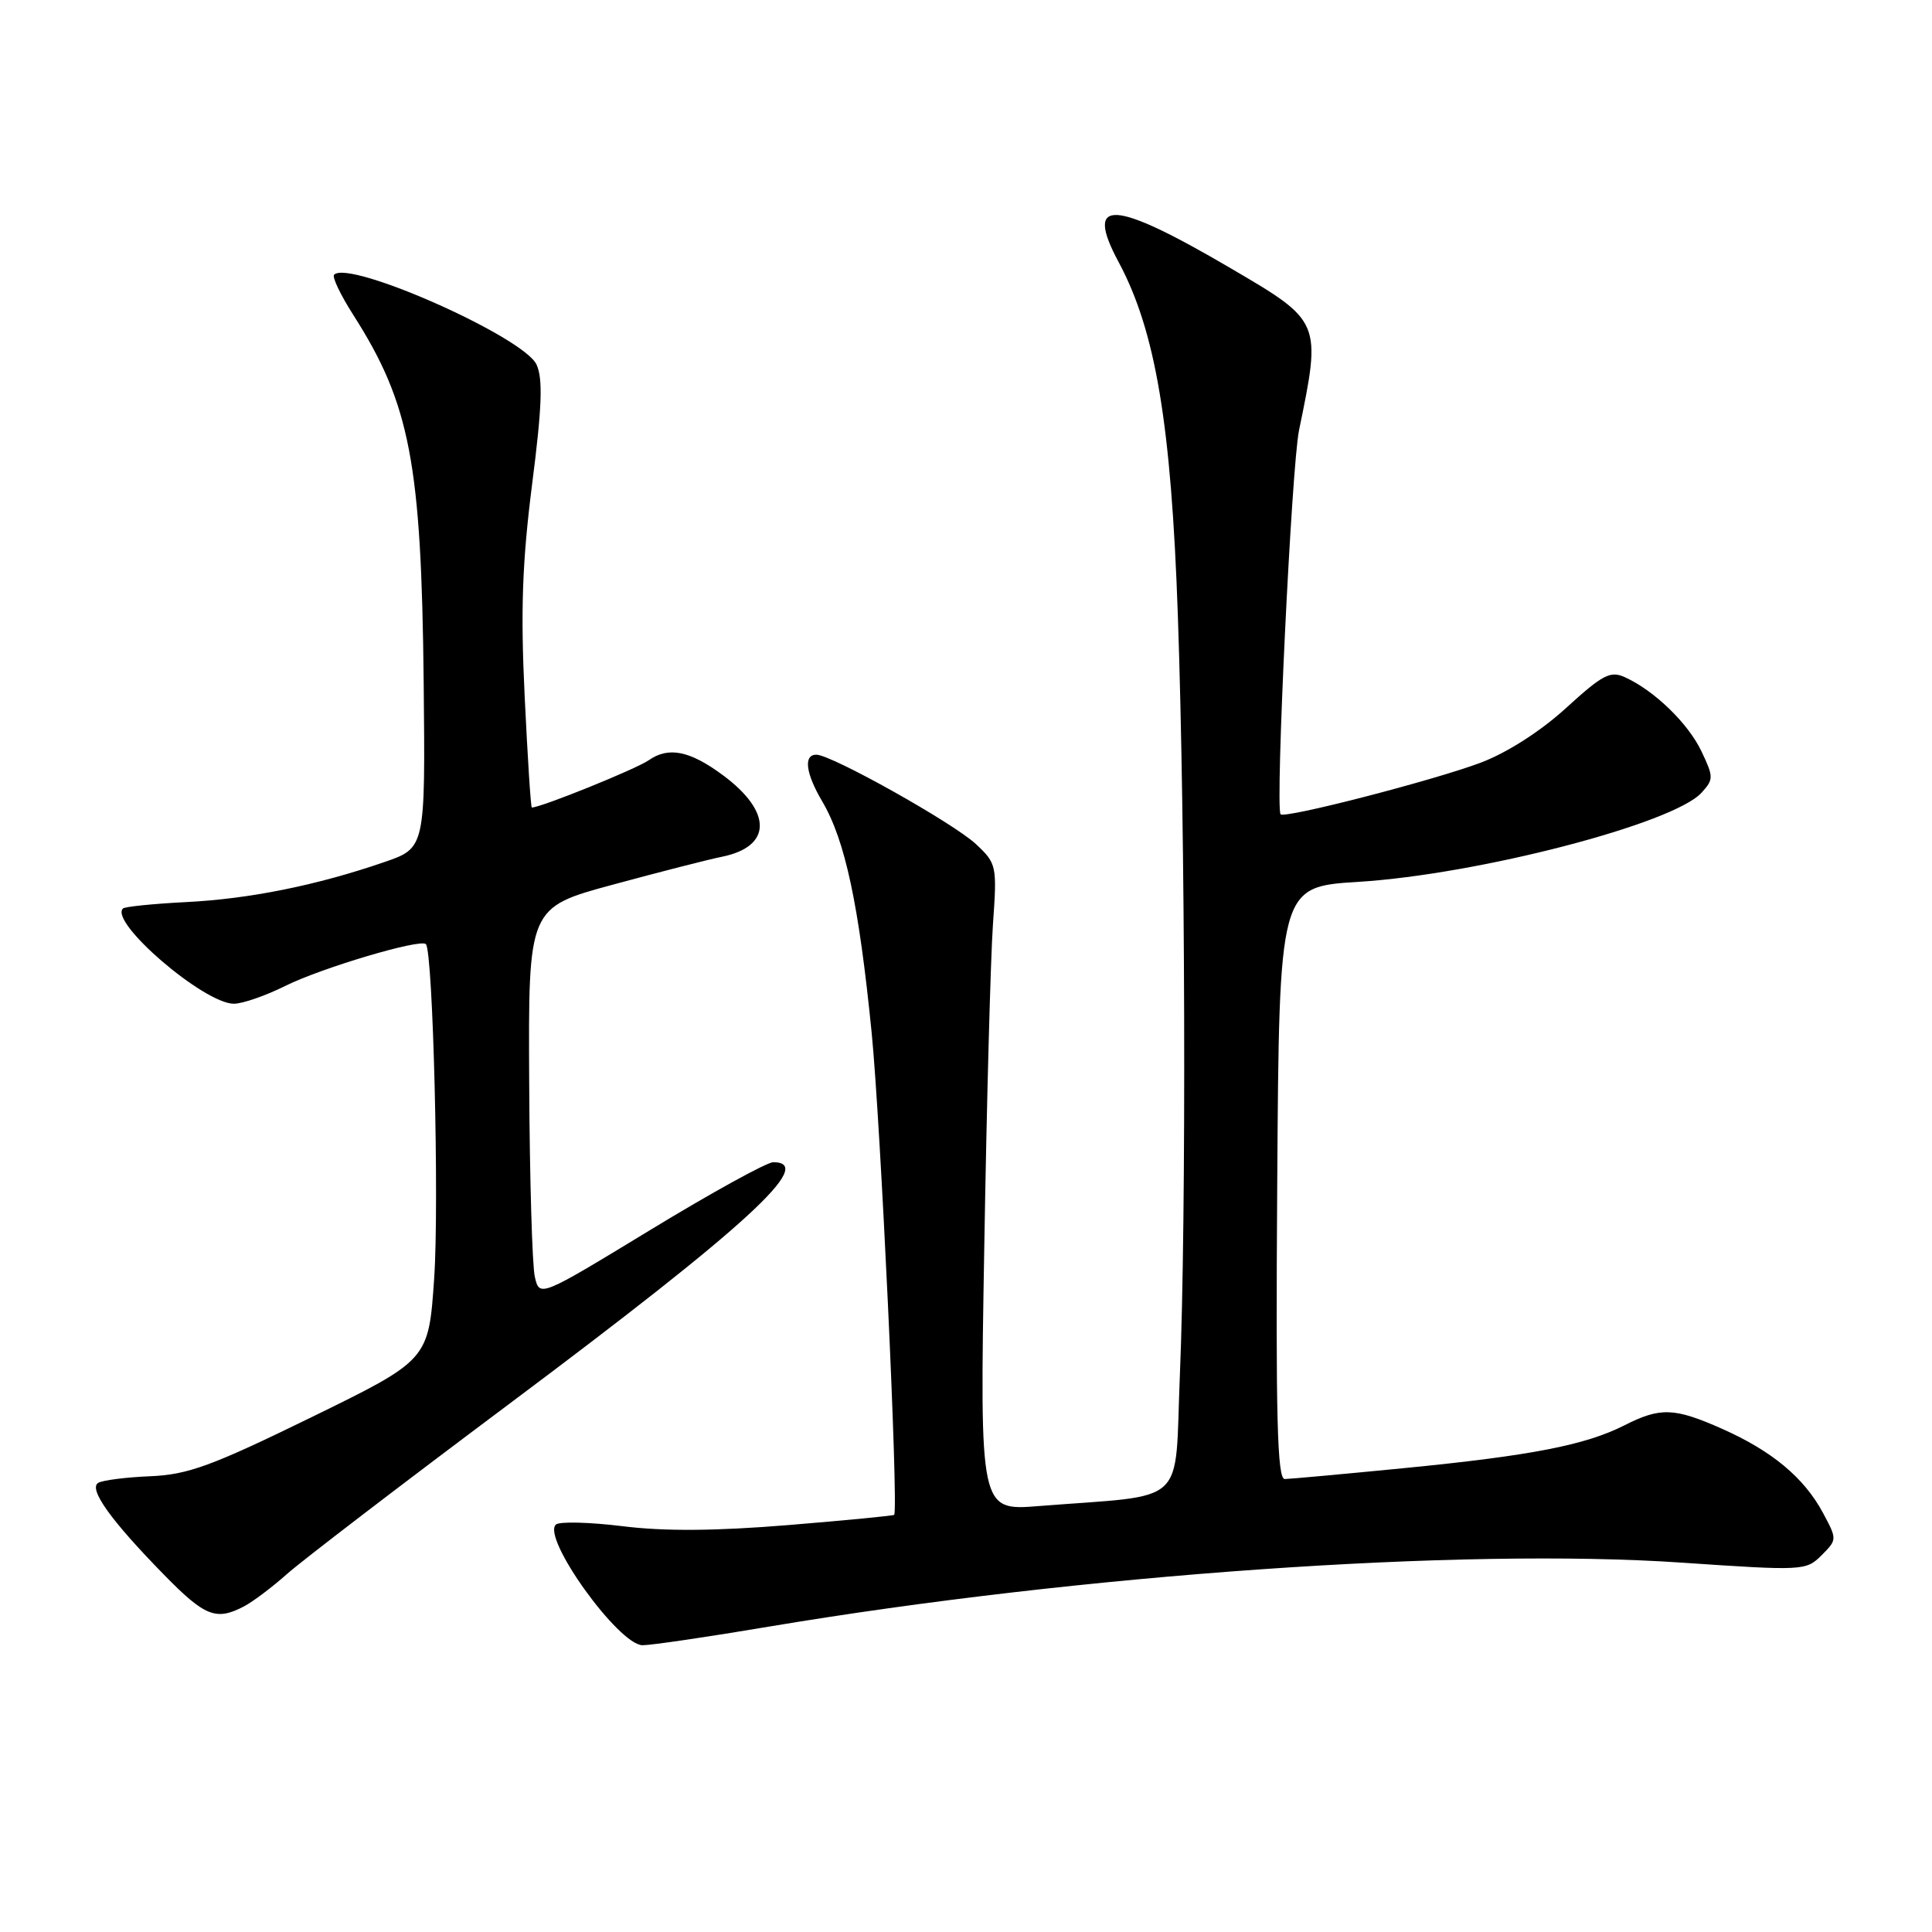 <?xml version="1.0" encoding="UTF-8" standalone="no"?>
<!DOCTYPE svg PUBLIC "-//W3C//DTD SVG 1.1//EN" "http://www.w3.org/Graphics/SVG/1.1/DTD/svg11.dtd" >
<svg xmlns="http://www.w3.org/2000/svg" xmlns:xlink="http://www.w3.org/1999/xlink" version="1.1" viewBox="0 0 256 256">
 <g >
 <path fill="currentColor"
d=" M 101.86 215.54 C 143.18 208.61 193.77 205.06 222.88 207.06 C 238.93 208.15 239.31 208.13 241.36 206.09 C 243.44 204.00 243.44 203.98 241.53 200.42 C 239.03 195.79 234.79 192.26 228.22 189.34 C 221.84 186.51 220.02 186.44 215.21 188.88 C 210.04 191.49 202.84 192.89 186.00 194.54 C 178.03 195.32 170.93 195.97 170.24 195.98 C 169.24 196.00 169.03 187.82 169.24 156.75 C 169.50 117.50 169.50 117.50 180.00 116.85 C 195.90 115.86 221.75 109.14 225.47 105.03 C 227.07 103.27 227.07 102.95 225.46 99.57 C 223.70 95.86 219.22 91.51 215.32 89.74 C 213.38 88.85 212.36 89.39 207.54 93.79 C 204.17 96.87 199.74 99.71 196.25 101.04 C 190.04 103.39 170.12 108.53 169.68 107.89 C 168.97 106.85 171.14 61.80 172.13 57.00 C 175.10 42.60 175.10 42.59 163.10 35.56 C 147.45 26.38 143.63 26.17 148.22 34.72 C 153.12 43.86 155.19 56.21 156.07 81.50 C 157.07 110.07 157.21 161.33 156.34 182.20 C 155.61 199.88 157.66 197.98 137.66 199.56 C 129.82 200.19 129.82 200.19 130.42 165.34 C 130.74 146.18 131.26 126.90 131.57 122.50 C 132.12 114.70 132.07 114.43 129.32 111.85 C 126.35 109.07 110.17 100.00 108.17 100.00 C 106.44 100.00 106.75 102.46 108.95 106.19 C 111.99 111.35 113.81 119.86 115.50 136.85 C 116.68 148.72 119.06 199.40 118.49 200.72 C 118.44 200.84 112.12 201.45 104.45 202.08 C 94.79 202.87 88.04 202.92 82.50 202.23 C 78.10 201.69 74.12 201.59 73.66 202.01 C 71.75 203.76 81.98 218.00 85.15 218.00 C 86.29 218.00 93.81 216.90 101.86 215.54 Z  M 32.32 212.86 C 33.52 212.23 36.08 210.30 38.02 208.57 C 39.96 206.84 53.23 196.68 67.52 185.99 C 98.92 162.50 108.20 154.00 102.46 154.00 C 101.61 154.00 94.30 158.03 86.21 162.95 C 71.50 171.90 71.50 171.90 70.87 169.20 C 70.52 167.72 70.18 156.09 70.12 143.37 C 70.00 120.25 70.00 120.25 81.25 117.21 C 87.44 115.53 93.93 113.87 95.68 113.52 C 102.29 112.17 102.35 107.59 95.82 102.74 C 91.42 99.47 88.59 98.90 85.97 100.73 C 84.30 101.90 71.69 107.00 70.47 107.00 C 70.33 107.00 69.91 100.36 69.52 92.25 C 68.97 80.85 69.20 74.47 70.51 64.14 C 71.82 53.95 71.95 50.20 71.10 48.32 C 69.44 44.67 46.29 34.38 44.27 36.40 C 43.98 36.69 45.12 39.08 46.80 41.71 C 54.34 53.52 55.84 61.36 56.14 90.43 C 56.36 112.36 56.36 112.36 50.93 114.23 C 41.98 117.31 33.07 119.11 24.67 119.53 C 20.31 119.75 16.53 120.14 16.29 120.38 C 14.46 122.20 27.04 133.00 30.99 133.00 C 32.13 133.00 35.19 131.94 37.78 130.65 C 42.57 128.26 55.69 124.36 56.43 125.10 C 57.38 126.05 58.21 159.46 57.53 169.39 C 56.79 180.20 56.79 180.20 41.27 187.79 C 28.01 194.27 24.90 195.40 19.90 195.61 C 16.69 195.74 13.59 196.14 13.01 196.49 C 11.70 197.30 14.70 201.48 21.73 208.66 C 27.15 214.20 28.63 214.79 32.32 212.86 Z "/>
</g>
</svg>